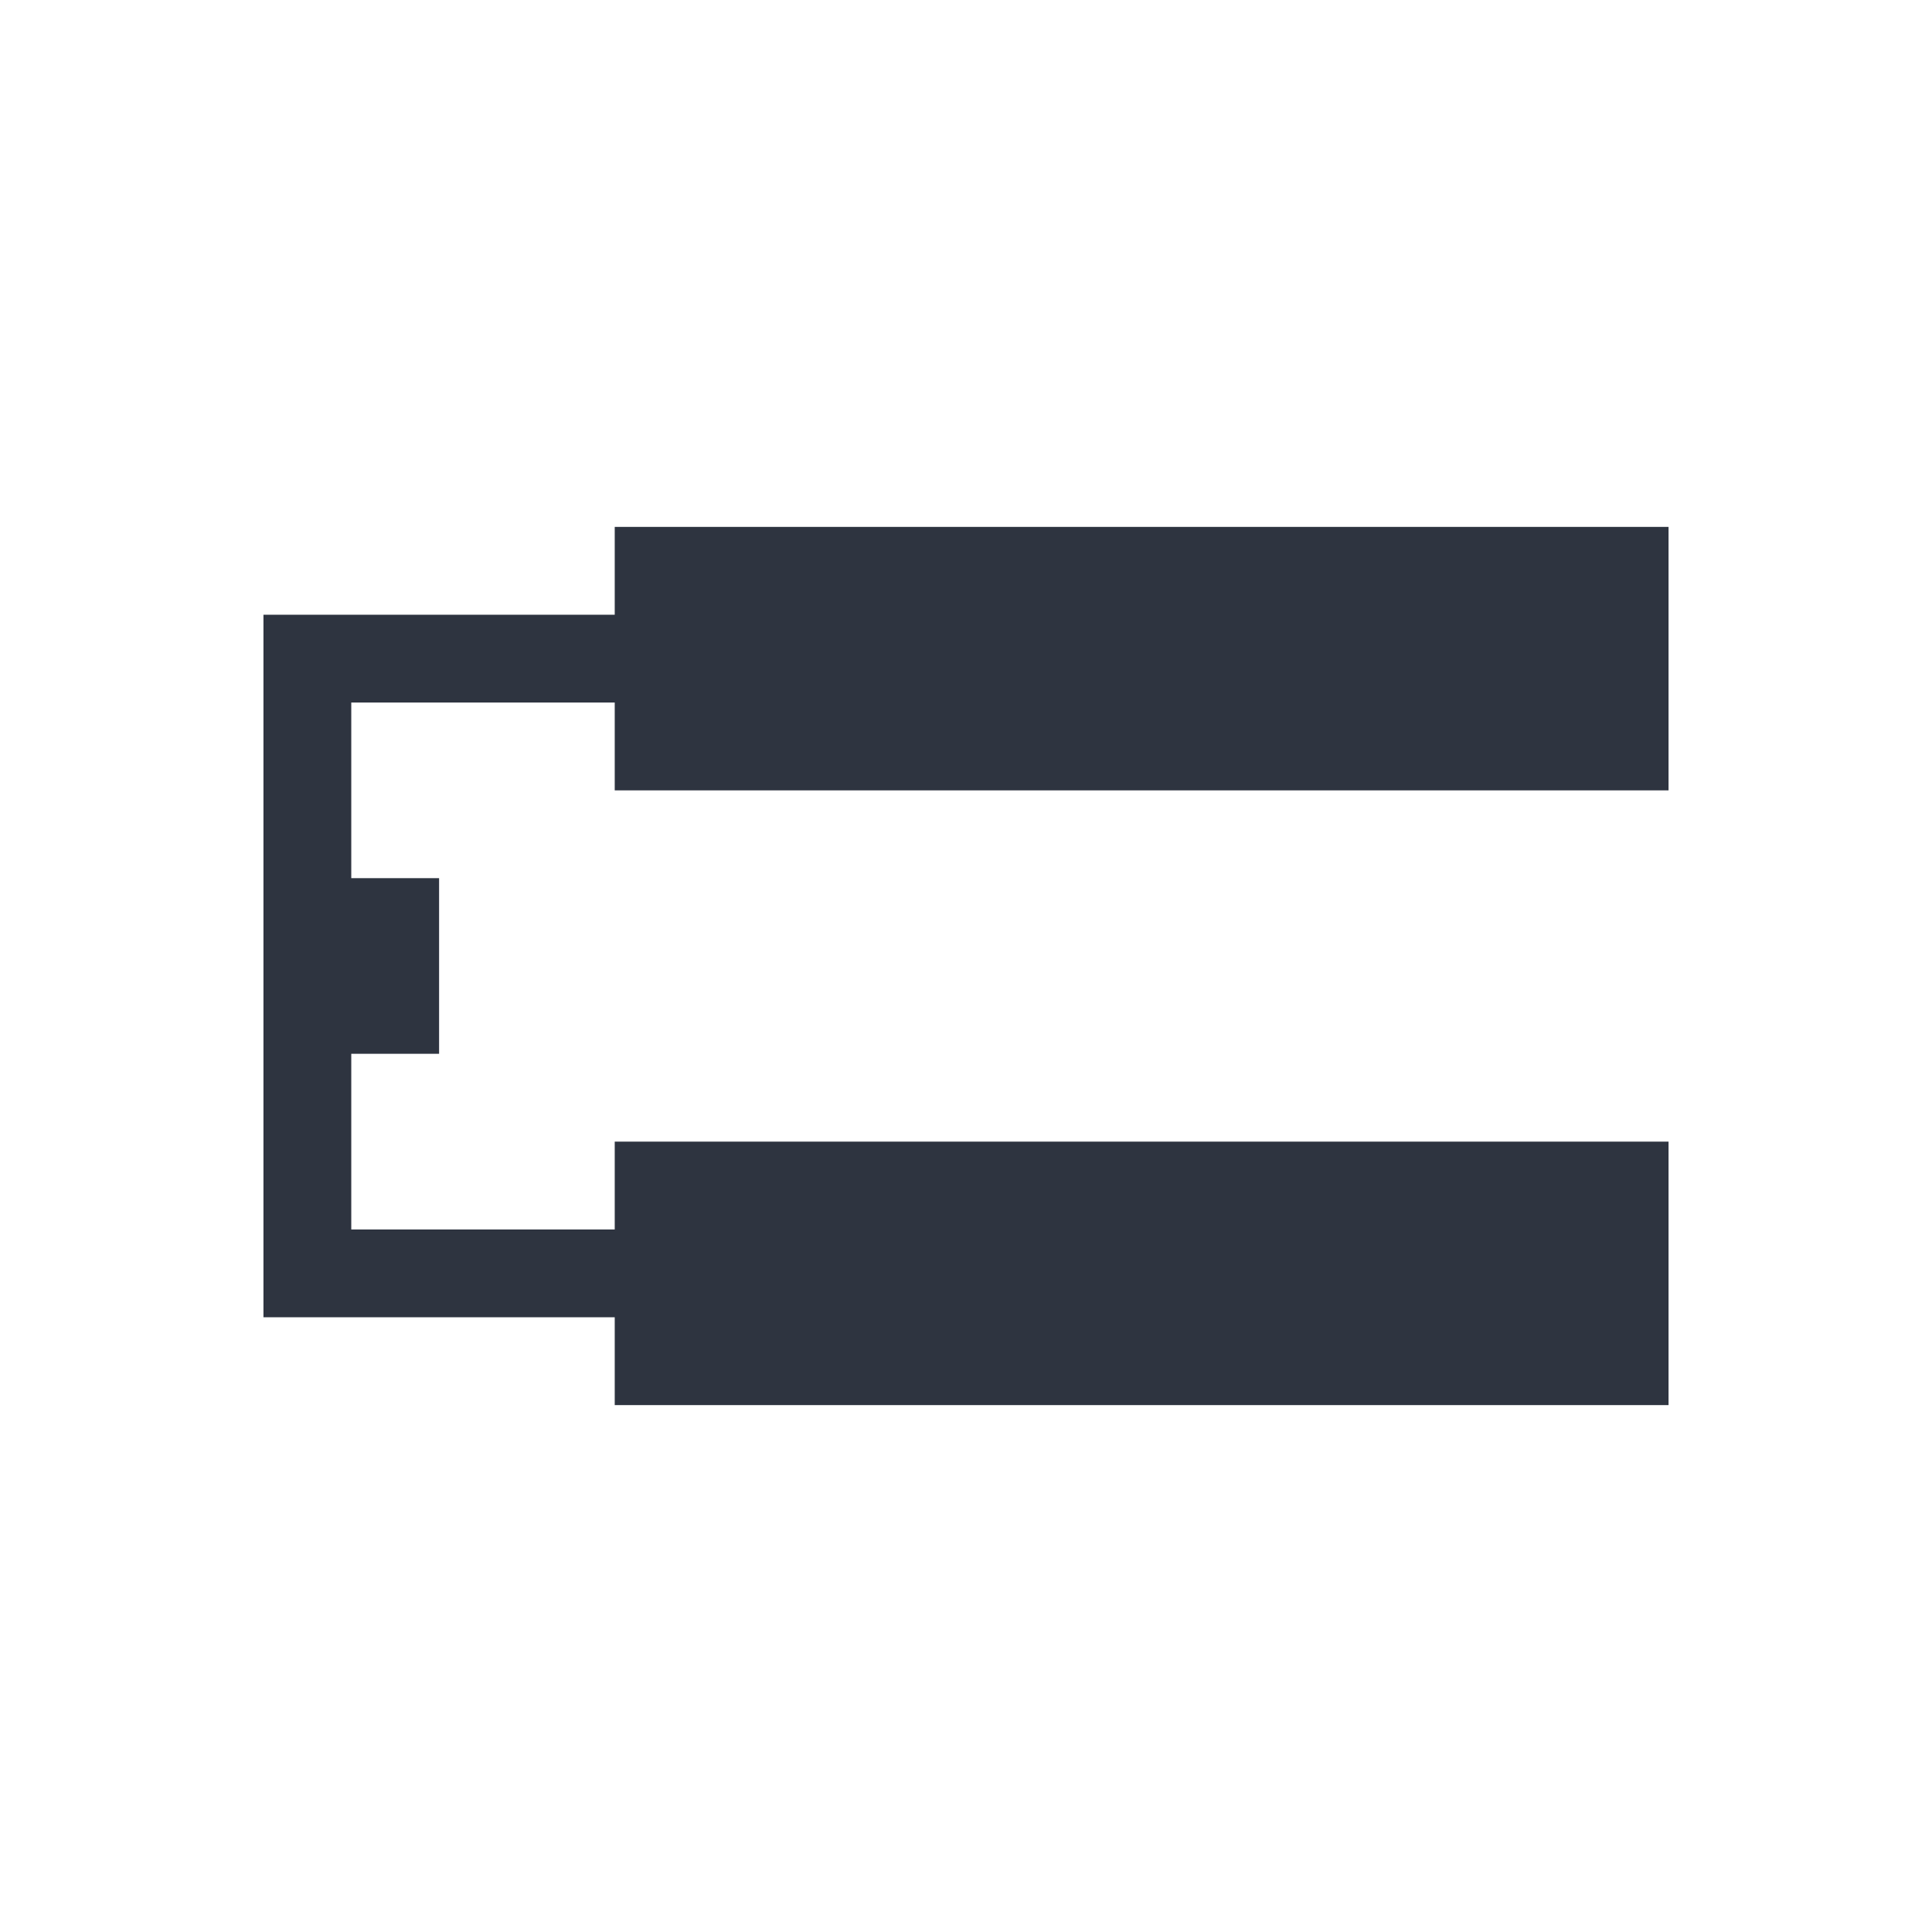 <svg viewBox="0 0 22 22" xmlns="http://www.w3.org/2000/svg">
 <defs>
  <style type="text/css">.ColorScheme-Text {
        color:#2e3440;
      }</style>
 </defs>
 <path class="ColorScheme-Text" d="m7 6v1h-4v8h4v1h12v-3h-12v1h-3v-2h1v-2h-1v-2h3v1h12v-3z" fill="currentColor"/>
</svg>
